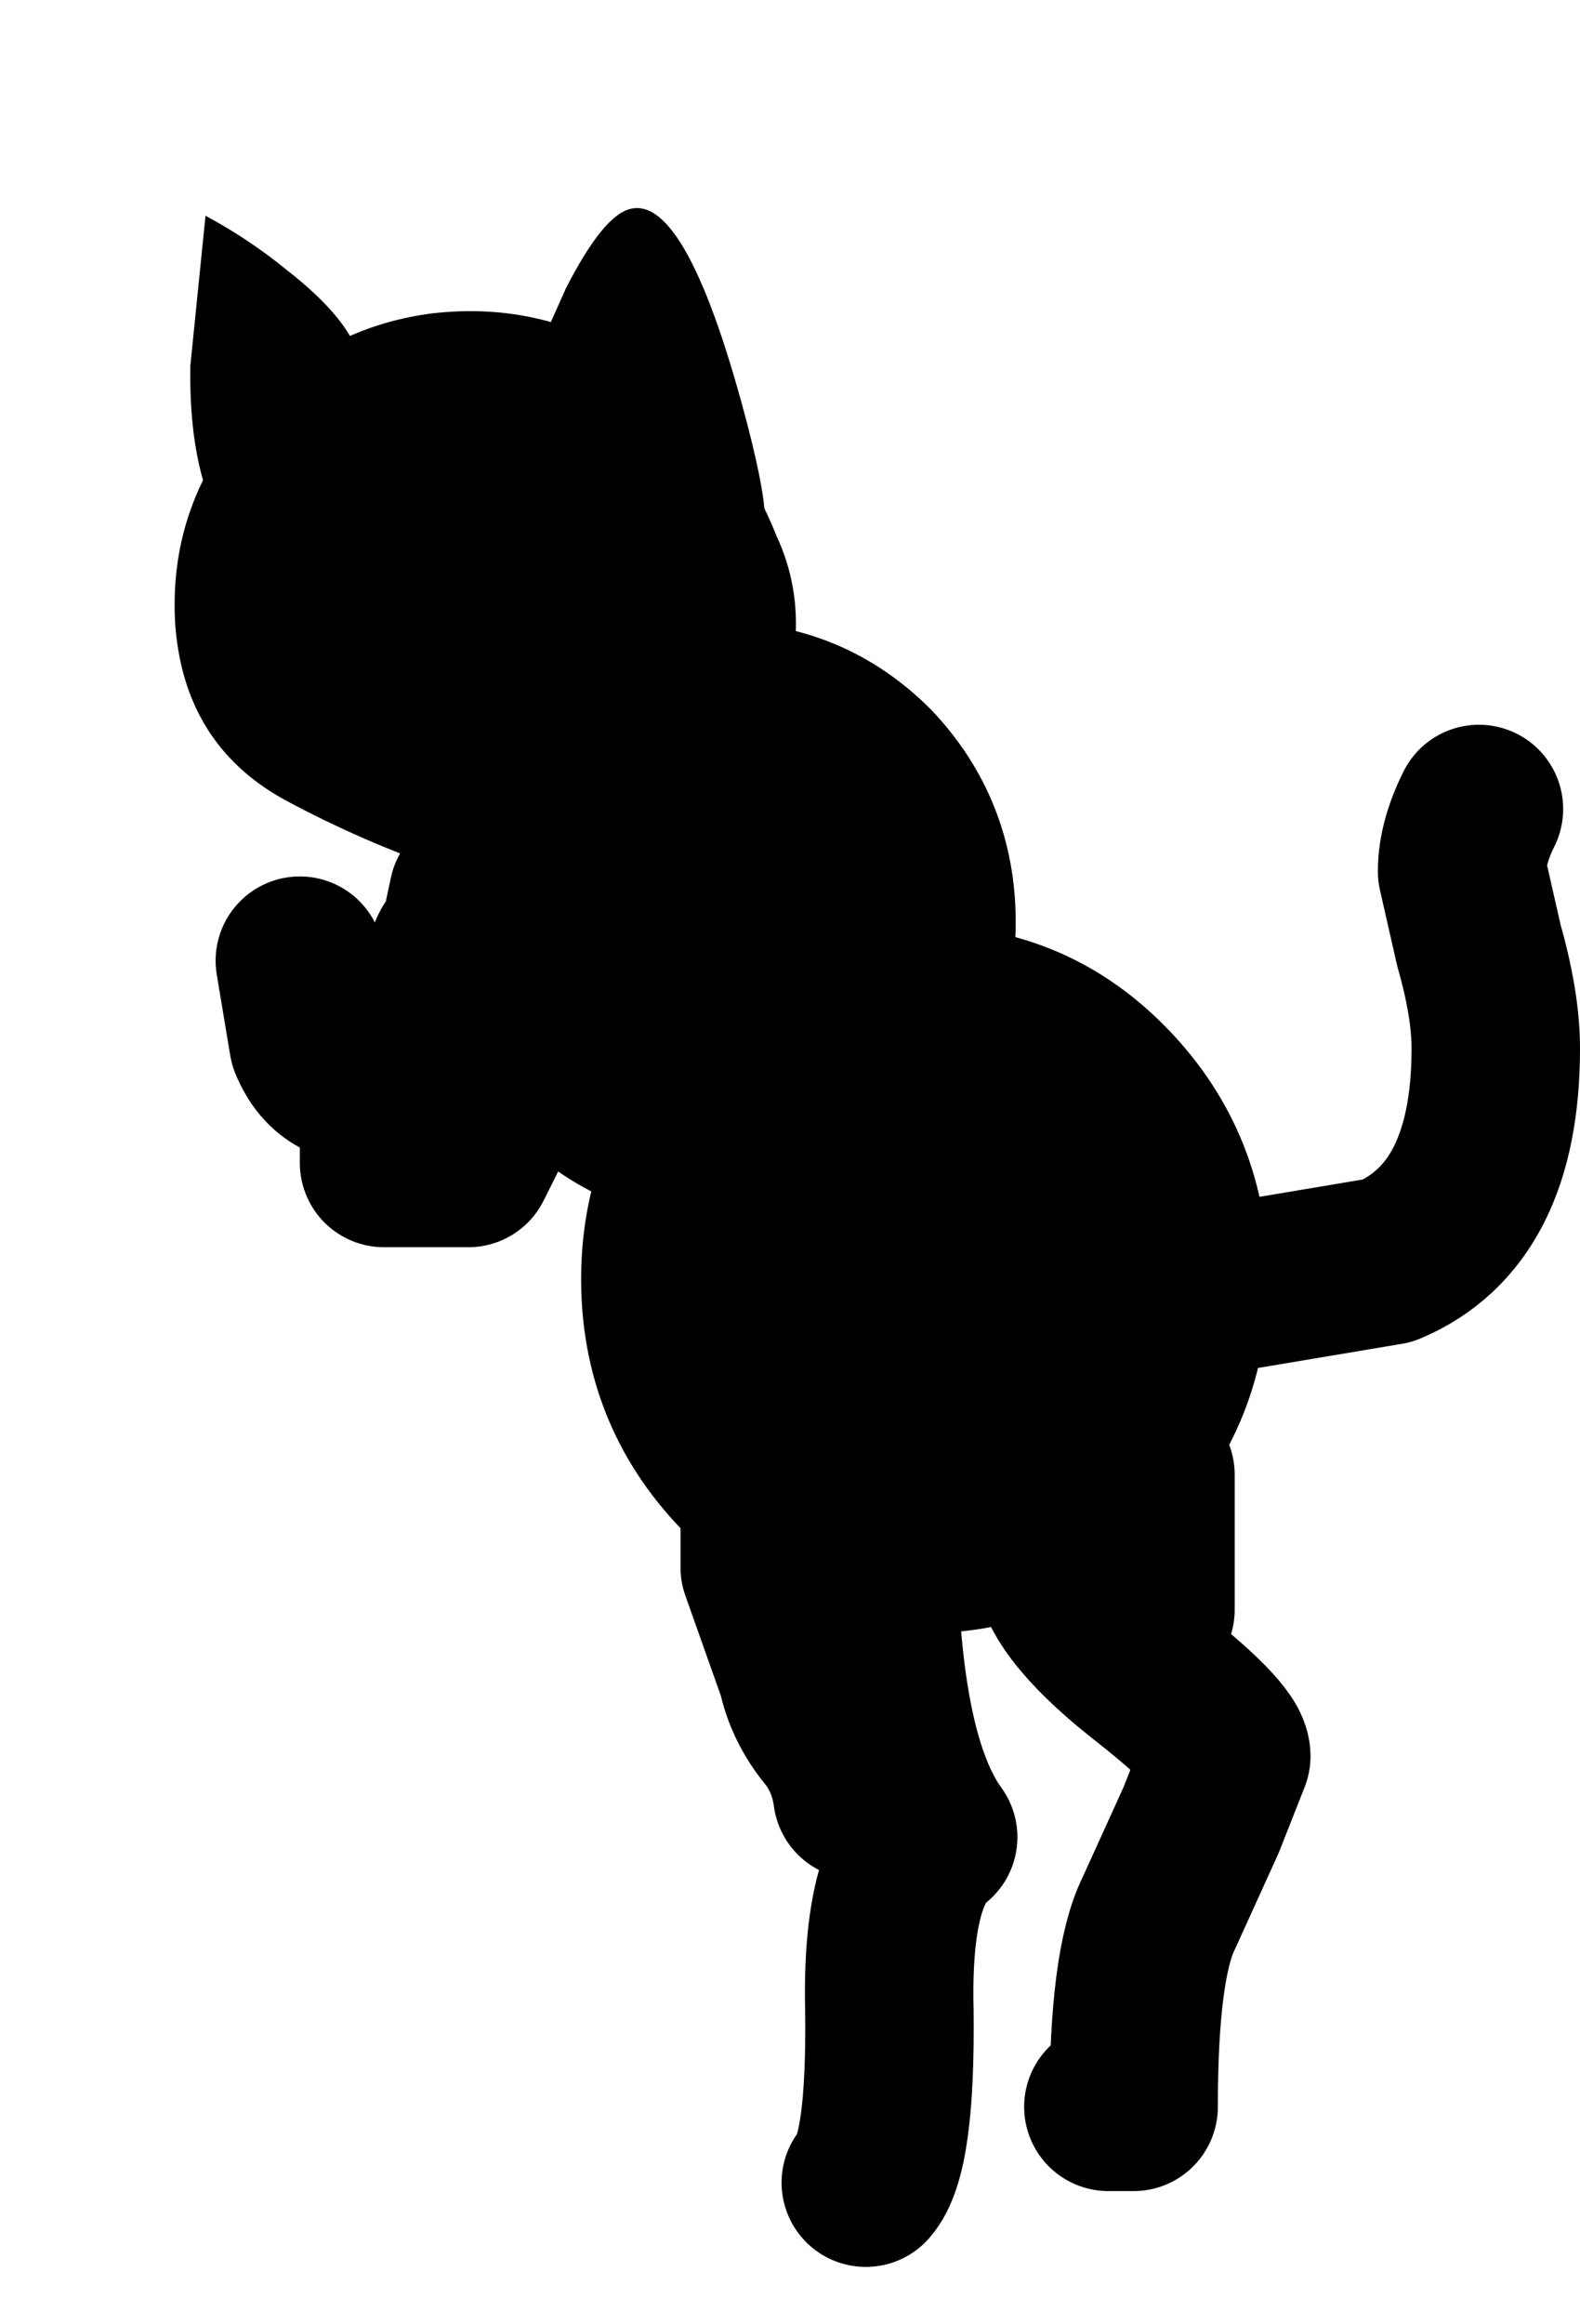 <svg xmlns:xlink="http://www.w3.org/1999/xlink" height="68.95" width="46.9" xmlns="http://www.w3.org/2000/svg"><g transform="translate(28.9 59.25)"><use height="48.8" transform="translate(-22.5 -40.8)" width="40.5" xlink:href="#shape0"/><use height="19.75" transform="translate(-23.7 -53.1)" width="18.45" xlink:href="#shape1"/></g><defs><g id="shape0"><path d="M26.75 20.3l8.05-1.35q3.2-1.35 3.2-6.3 0-1.3-.5-3.05L37 7.4q0-.85.5-1.85" fill="none" stroke="#000" stroke-linecap="round" stroke-linejoin="round" stroke-width="5"/><path d="M6.25-21.3q0 3.3-2.25 5.65-2.25 2.35-5.45 2.35t-5.45-2.35Q-9.15-18-9.15-21.3q0-3.3 2.25-5.65 2.25-2.35 5.45-2.35T4-26.95q2.25 2.35 2.25 5.65" fill-rule="evenodd" transform="translate(22.5 40.8)"/><path d="M28.75 19.5q0 3.3-2.25 5.65-2.25 2.35-5.45 2.35t-5.45-2.35q-2.25-2.35-2.25-5.65 0-3.3 2.25-5.65 2.25-2.35 5.45-2.35t5.45 2.35q2.25 2.35 2.25 5.65z" fill="none" stroke="#000" stroke-linecap="round" stroke-linejoin="round" stroke-width="5"/><path d="M-1.25-31.9q0 2.65-1.8 4.5-1.85 1.9-4.45 1.9-2.55 0-4.4-1.9-1.85-1.85-1.85-4.5t1.85-4.55q1.85-1.85 4.4-1.85 2.6 0 4.45 1.85 1.8 1.9 1.8 4.55" fill-rule="evenodd" transform="translate(22.5 40.8)"/><path d="M21.25 8.9q0 2.65-1.8 4.5-1.85 1.9-4.45 1.9-2.55 0-4.4-1.9-1.85-1.85-1.85-4.5t1.85-4.55Q12.45 2.5 15 2.5q2.6 0 4.45 1.85 1.8 1.9 1.8 4.55zM19.3 46.3q.75-.85.7-5.1-.1-4.1 1.3-5.15-2.05-2.8-1.75-11.25H17.8q0 .2-.55.6-.6.4-.95.4v2.25l1.1 3.1q.2.95.85 1.75.65.8.8 1.9h.5M26.5 44.05h.75q0-4.25.75-5.75l1.25-2.75.75-1.9q0-.6-2.5-2.55-2.5-2-2.5-3.3l.15-1 .1-1.25 2.5-.25v4M2.5 10.05l.4 2.4q.55 1.35 2.1 1.1v2.5h2.5l.5-1-.25.25v-.5q0-.8-.75-4.65 0-.55.5-.75l1-.35-1-.25.15-.7q.2-.4.6-.55" fill="none" stroke="#000" stroke-linecap="round" stroke-linejoin="round" stroke-width="5"/></g><g id="shape1" fill-rule="evenodd"><path d="M7.25-27.25Q6.95-24 4.1-22.8 1.4-20.15-3-20.5q-2.55-.85-4.95-2.15-2.95-1.65-3.2-5.2-.2-3.4 2-6.05 2.2-2.7 5.6-3.15 3.4-.4 6.2 1.5 2.8 1.95 4.05 5.1.7 1.5.55 3.2" transform="translate(11.15 40.2)"/><path d="M2.35-40.15q1.7-.45 3.5 6.45.55 2.15.5 2.85l-1.25.35Q2.45-31.6.95-32.6q-2.05-1.35-2.85-2.95l.1-.05.1-.2.75.2.35.15L.45-37.8q1.1-2.15 1.9-2.35M-10.7-35.5l.45-4.45q1.3.7 2.4 1.6 1.8 1.4 2.15 2.55.35 1.45-1.15 3-1.25 1.4-2.95 2-.95-1.75-.9-4.7" transform="translate(11.15 40.2)"/></g></defs></svg>